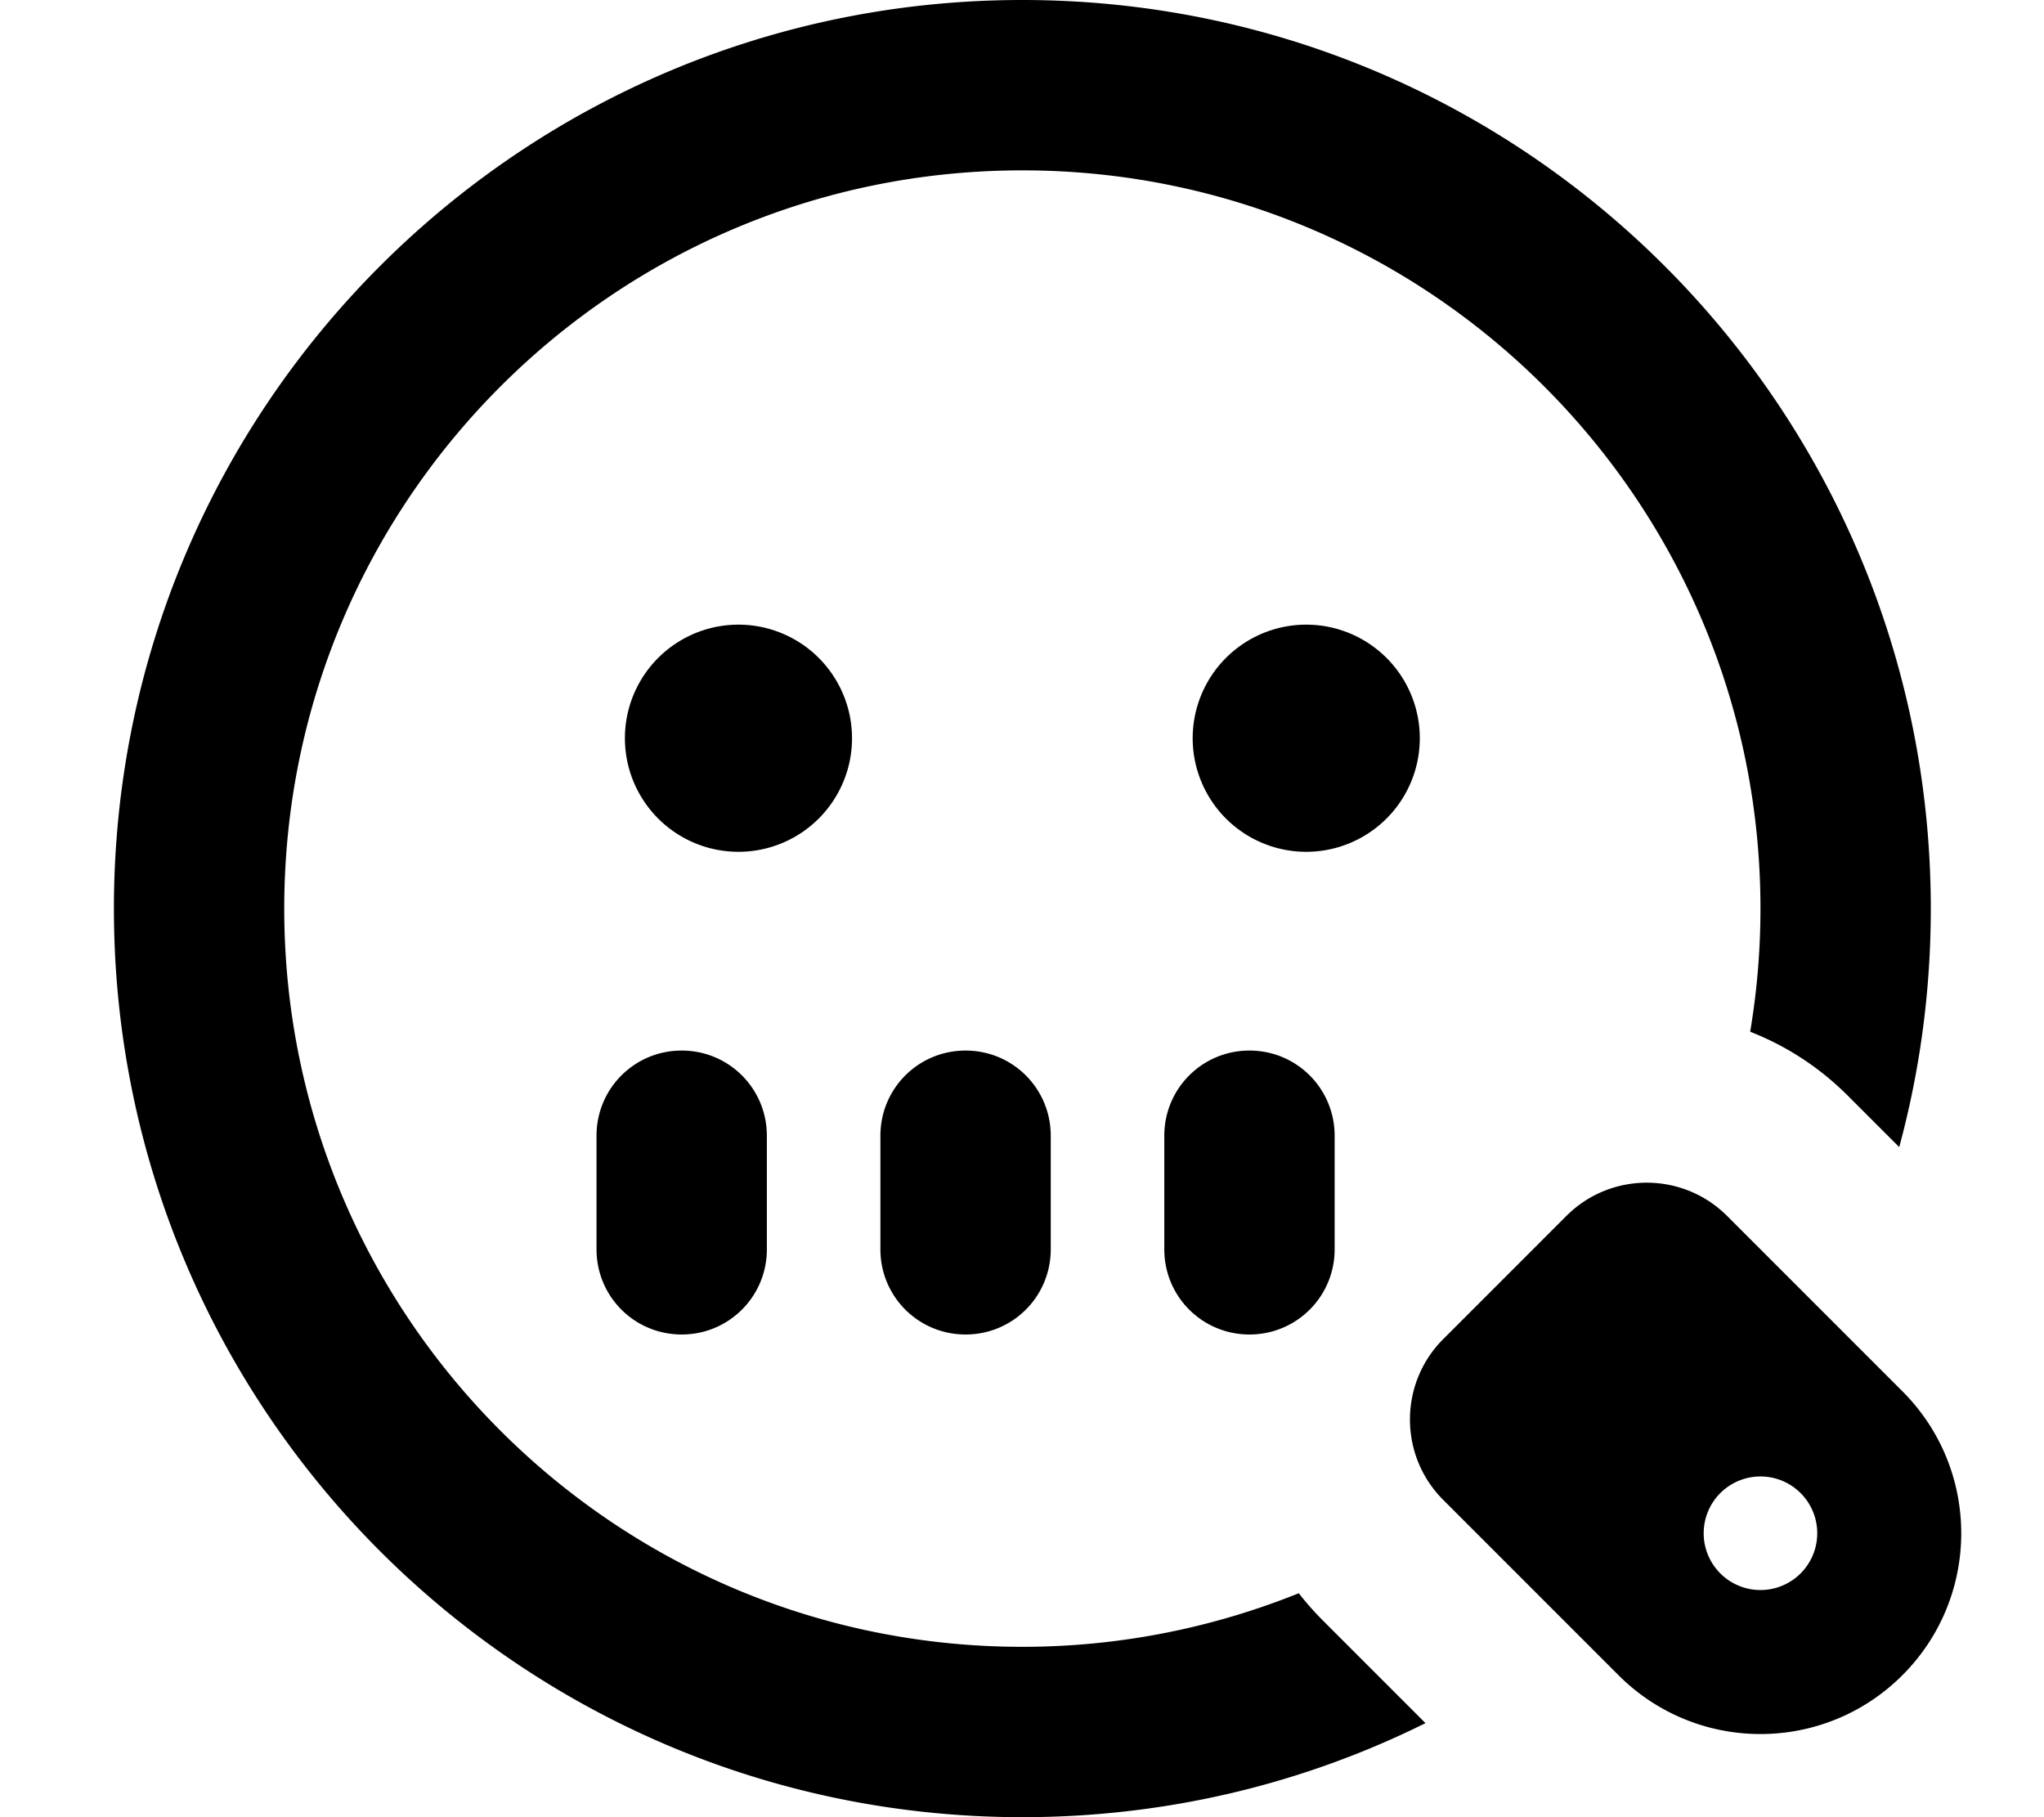 <svg fill="currentColor" xmlns="http://www.w3.org/2000/svg" viewBox="0 0 576 512"><!--! Font Awesome Pro 7.0.1 by @fontawesome - https://fontawesome.com License - https://fontawesome.com/license (Commercial License) Copyright 2025 Fonticons, Inc. --><path fill="currentColor" d="M80.1 256c0-114.9 93.1-208 208-208s208 93.1 208 208c0 11.8-1 23.4-2.9 34.7 10 3.9 19.4 9.9 27.5 18l14.5 14.5c5.8-21.4 8.9-43.9 8.9-67.2 0-141.4-114.6-256-256-256s-256 114.6-256 256 114.6 256 256 256c40.8 0 79.4-9.5 113.6-26.5l-28.9-28.9c-2.4-2.4-4.7-5-6.8-7.7-24.1 9.7-50.4 15.1-77.9 15.1-114.9 0-208-93.1-208-208zm160-48a32 32 0 1 0 -64 0 32 32 0 1 0 64 0zm128 32a32 32 0 1 0 0-64 32 32 0 1 0 0 64zm-96 56c-13.3 0-24 10.7-24 24l0 32c0 13.3 10.7 24 24 24s24-10.7 24-24l0-32c0-13.3-10.7-24-24-24zm104 24c0-13.3-10.7-24-24-24s-24 10.7-24 24l0 32c0 13.3 10.7 24 24 24s24-10.7 24-24l0-32zm-184-24c-13.3 0-24 10.7-24 24l0 32c0 13.3 10.7 24 24 24s24-10.7 24-24l0-32c0-13.3-10.7-24-24-24zm344 96l-49.4-49.4c-12.5-12.5-32.8-12.5-45.3 0l-34.7 34.7c-12.5 12.5-12.5 32.8 0 45.3L456.1 472c22.1 22.1 57.9 22.1 80 0s22.1-57.9 0-80zm-56 40a16 16 0 1 1 32 0 16 16 0 1 1 -32 0z"/></svg>